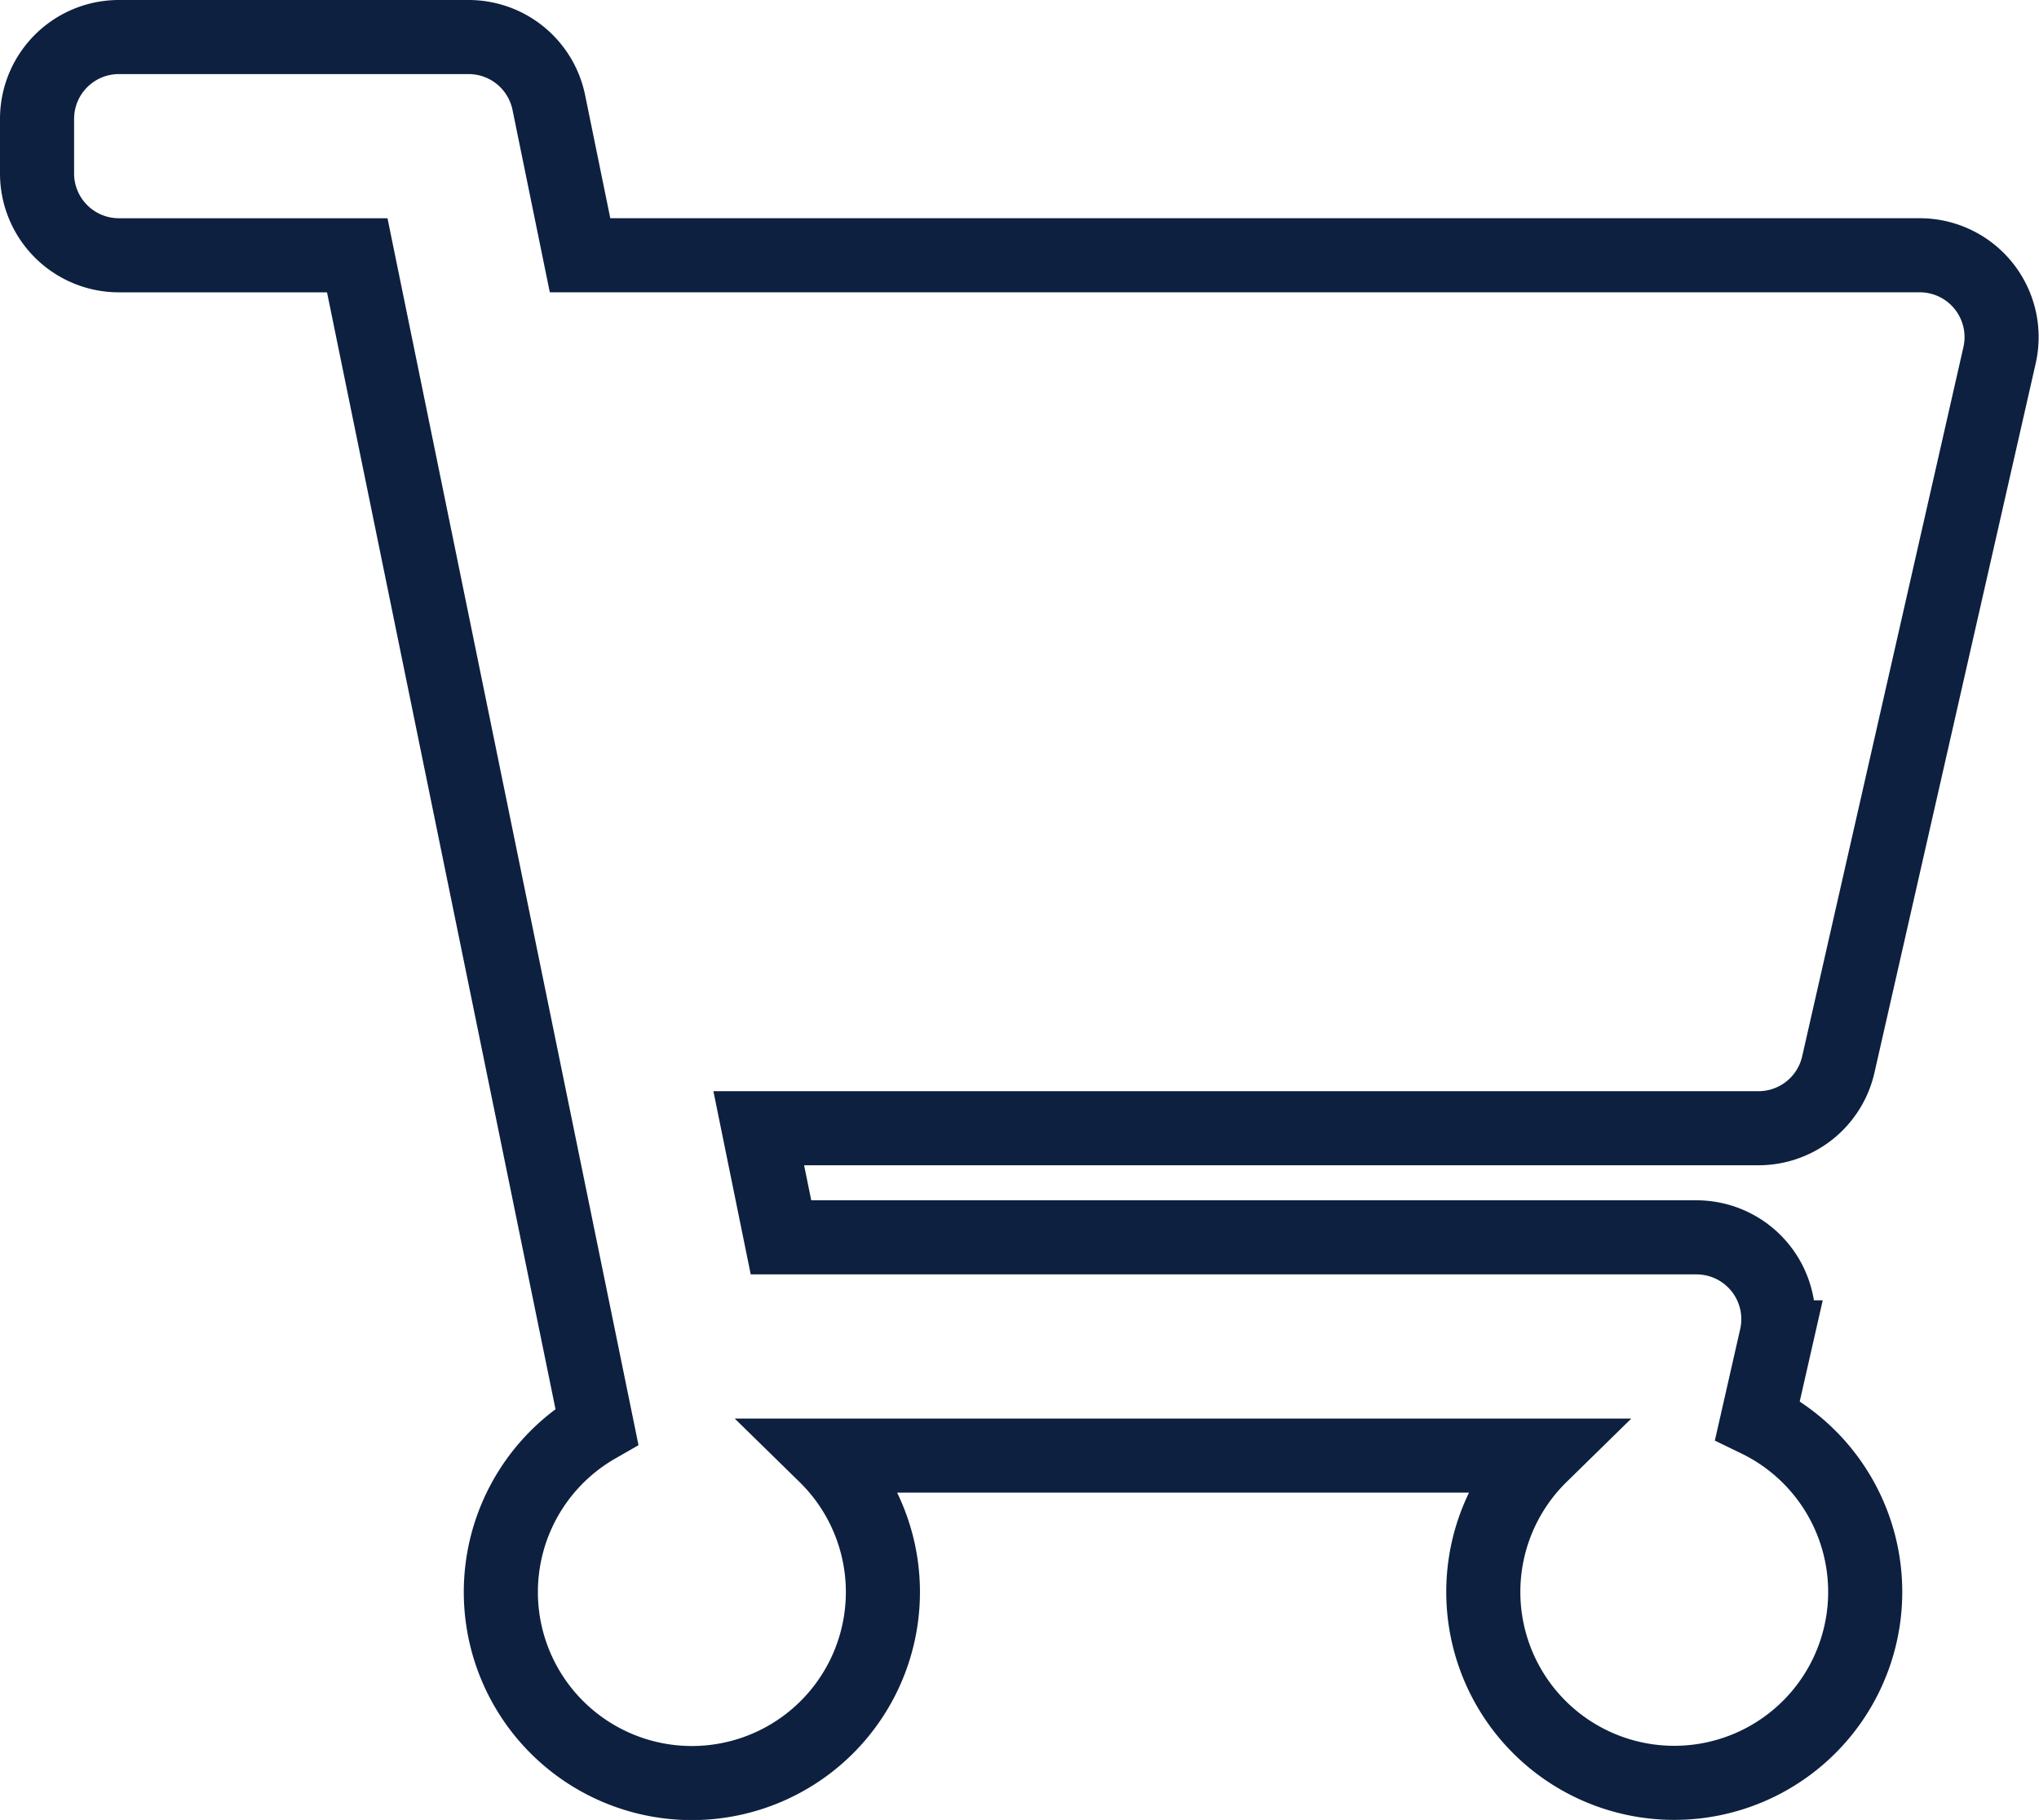 <svg xmlns="http://www.w3.org/2000/svg" width="82.551" height="73.7" viewBox="0 0 82.551 73.7">
  <path id="Icon_awesome-shopping-cart" data-name="Icon awesome-shopping-cart" d="M72.926,41.608l6.528-28.722a3.314,3.314,0,0,0-3.232-4.049H21.984L20.719,2.65A3.314,3.314,0,0,0,17.472,0H3.314A3.314,3.314,0,0,0,0,3.314V5.523A3.314,3.314,0,0,0,3.314,8.838h9.65l9.7,47.424a7.734,7.734,0,1,0,9.258,1.183H60.872a7.731,7.731,0,1,0,8.782-1.437l.762-3.352a3.314,3.314,0,0,0-3.232-4.049H30.119l-.9-4.419H69.695A3.314,3.314,0,0,0,72.926,41.608Z" transform="translate(1.5 1.5)" fill="none" stroke="#0e203f" stroke-width="3"/>
</svg>

